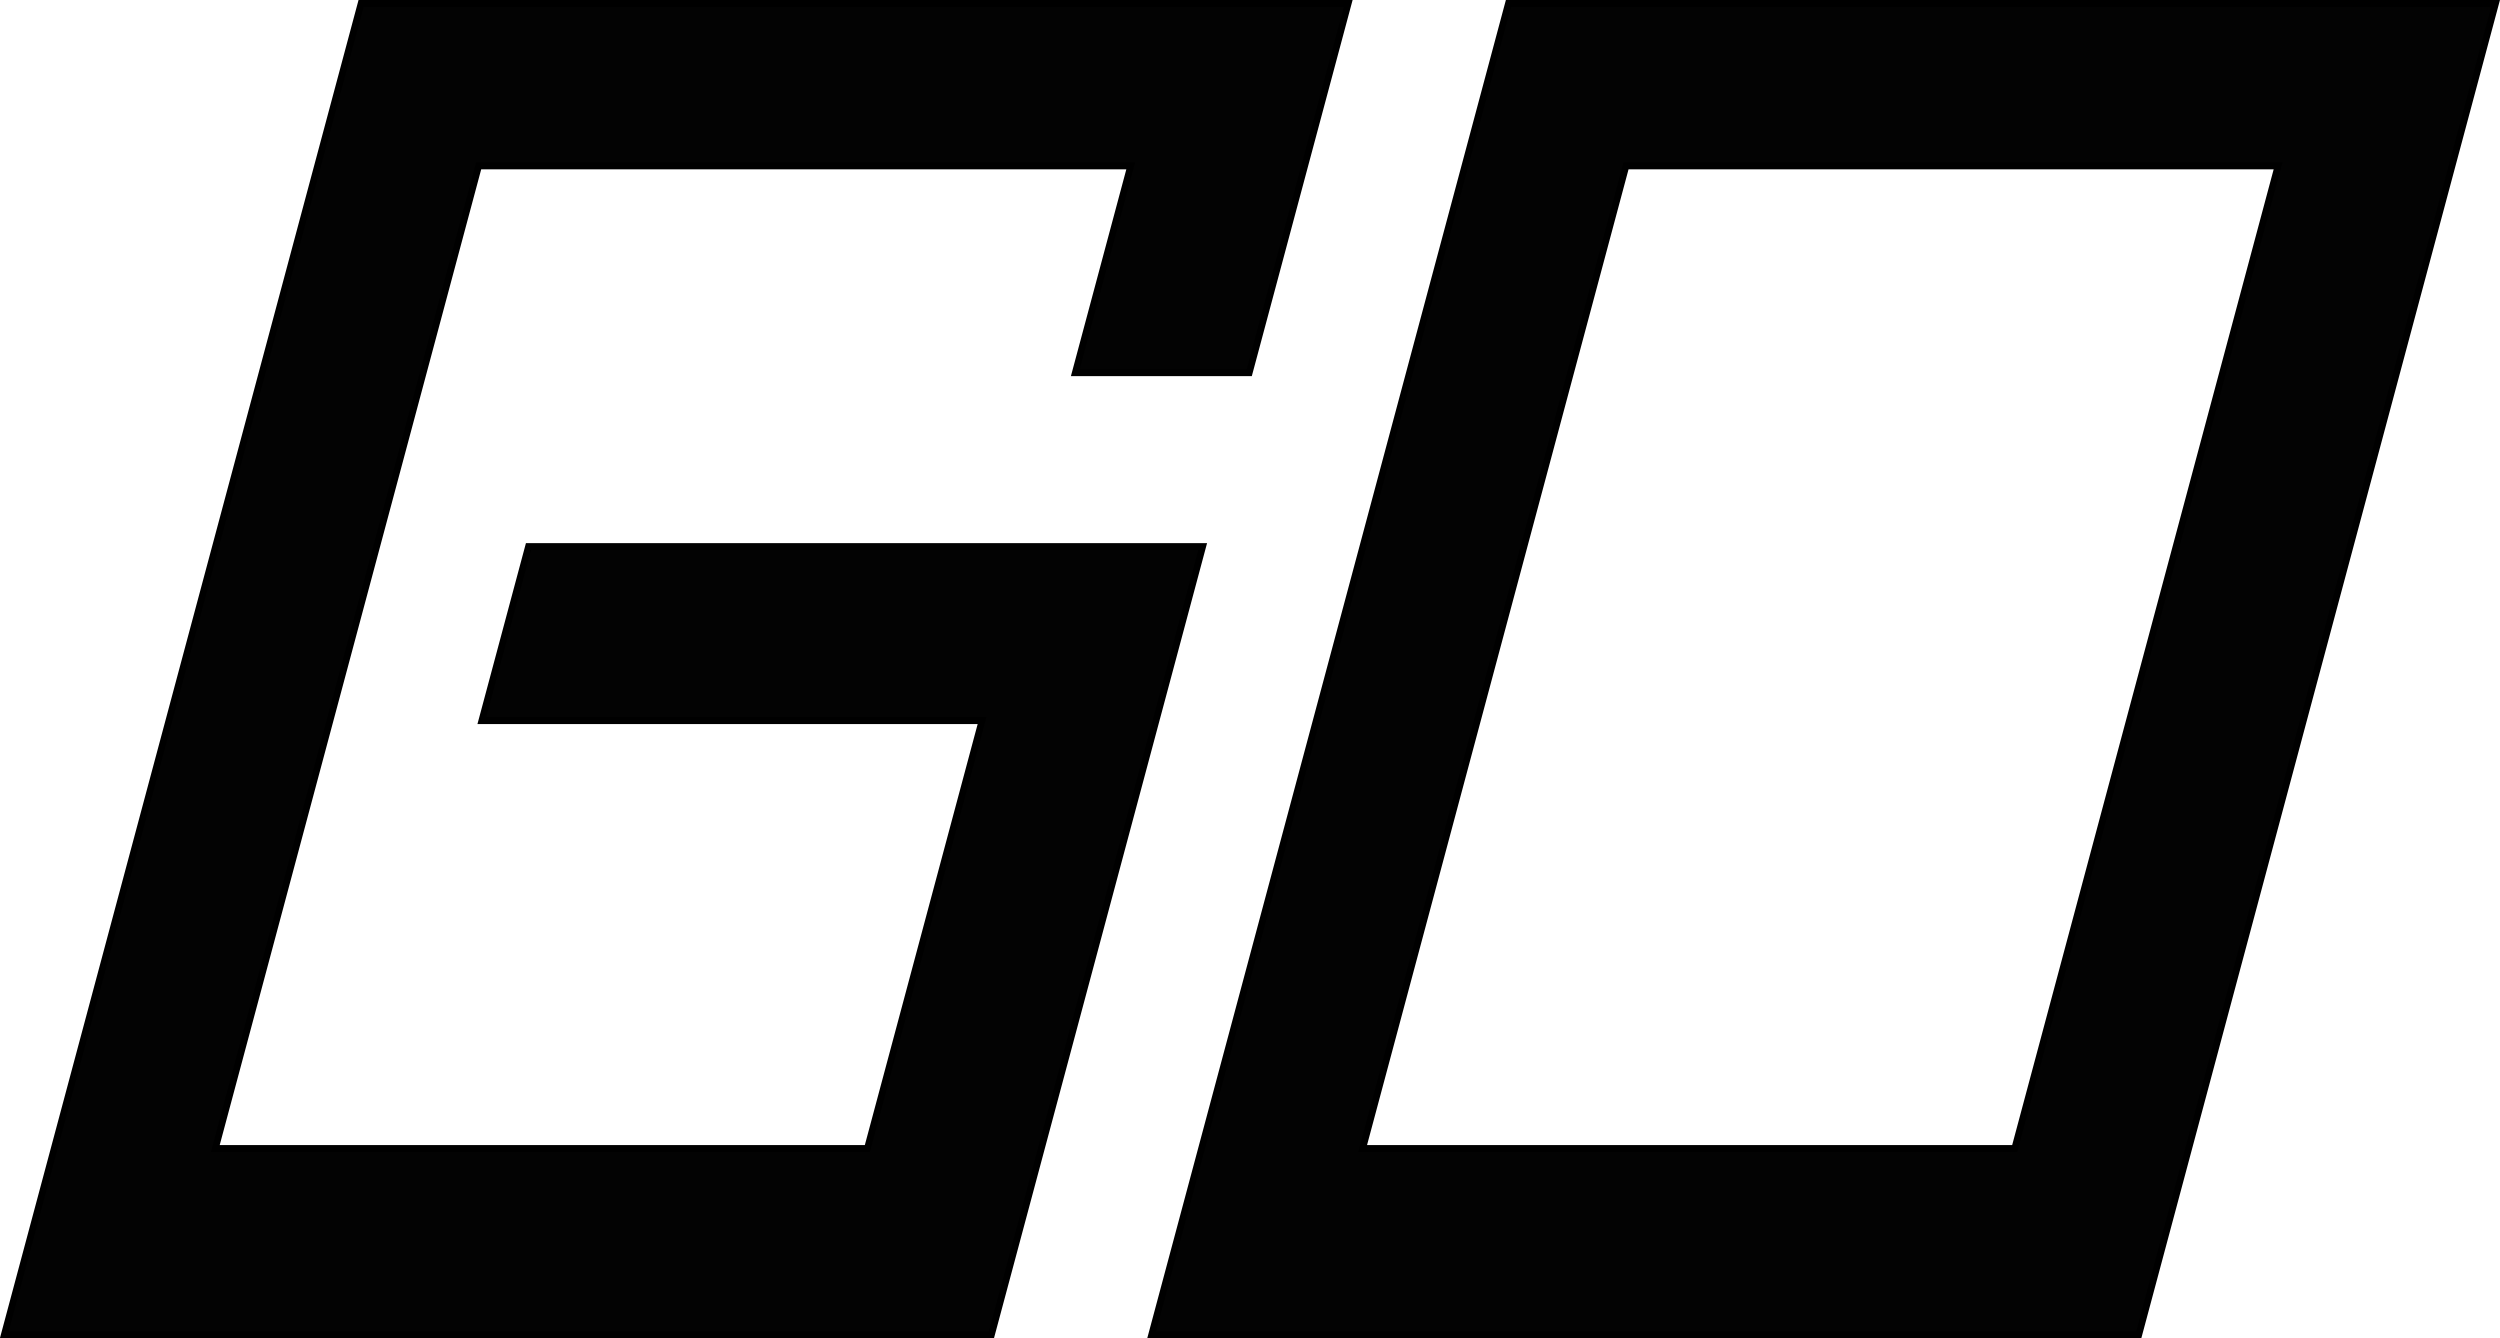 <?xml version="1.0" encoding="UTF-8" standalone="no"?>
<svg
   xmlns:dc="http://purl.org/dc/elements/1.1/"
   xmlns:cc="http://creativecommons.org/ns#"
   xmlns:rdf="http://www.w3.org/1999/02/22-rdf-syntax-ns#"
   xmlns:svg="http://www.w3.org/2000/svg"
   xmlns="http://www.w3.org/2000/svg"
   id="svg8"
   version="1.1"
   viewBox="0 0 291.01 155.779"
   height="155.779mm"
   width="291.01mm">
  <defs
     id="defs2" />
  <g
     transform="translate(-11.484,-78.985)"
     id="layer1">
    <g
       transform="matrix(1,0,-0.268,1,41.815,0)"
       id="g4650">
      <path
         style="opacity:1;vector-effect:none;fill:#030303;fill-opacity:1;stroke:#000000;stroke-width:0.809;stroke-linecap:butt;stroke-linejoin:miter;stroke-miterlimit:22.926;stroke-dasharray:none;stroke-dashoffset:0;stroke-opacity:1"
         d="M 32.977,79.389 V 234.36 H 147.883 V 142.616 H 143.313 127.633 69.406 v 20.249 H 127.633 v 49.815 H 51.729 V 98.289 H 127.633 v 24.078 h 20.249 V 79.389 Z"
         id="rect815" />
      <path
         style="opacity:1;vector-effect:none;fill:#030303;fill-opacity:1;stroke:#000000;stroke-width:0.809;stroke-linecap:butt;stroke-linejoin:miter;stroke-miterlimit:22.926;stroke-dasharray:none;stroke-dashoffset:0;stroke-opacity:1"
         d="M 166.533,79.389 V 234.36 H 281.438 V 79.389 Z m 18.751,18.9 h 75.904 v 114.391 h -75.904 z"
         id="rect4628-3" />
    </g>
  </g>
</svg>
